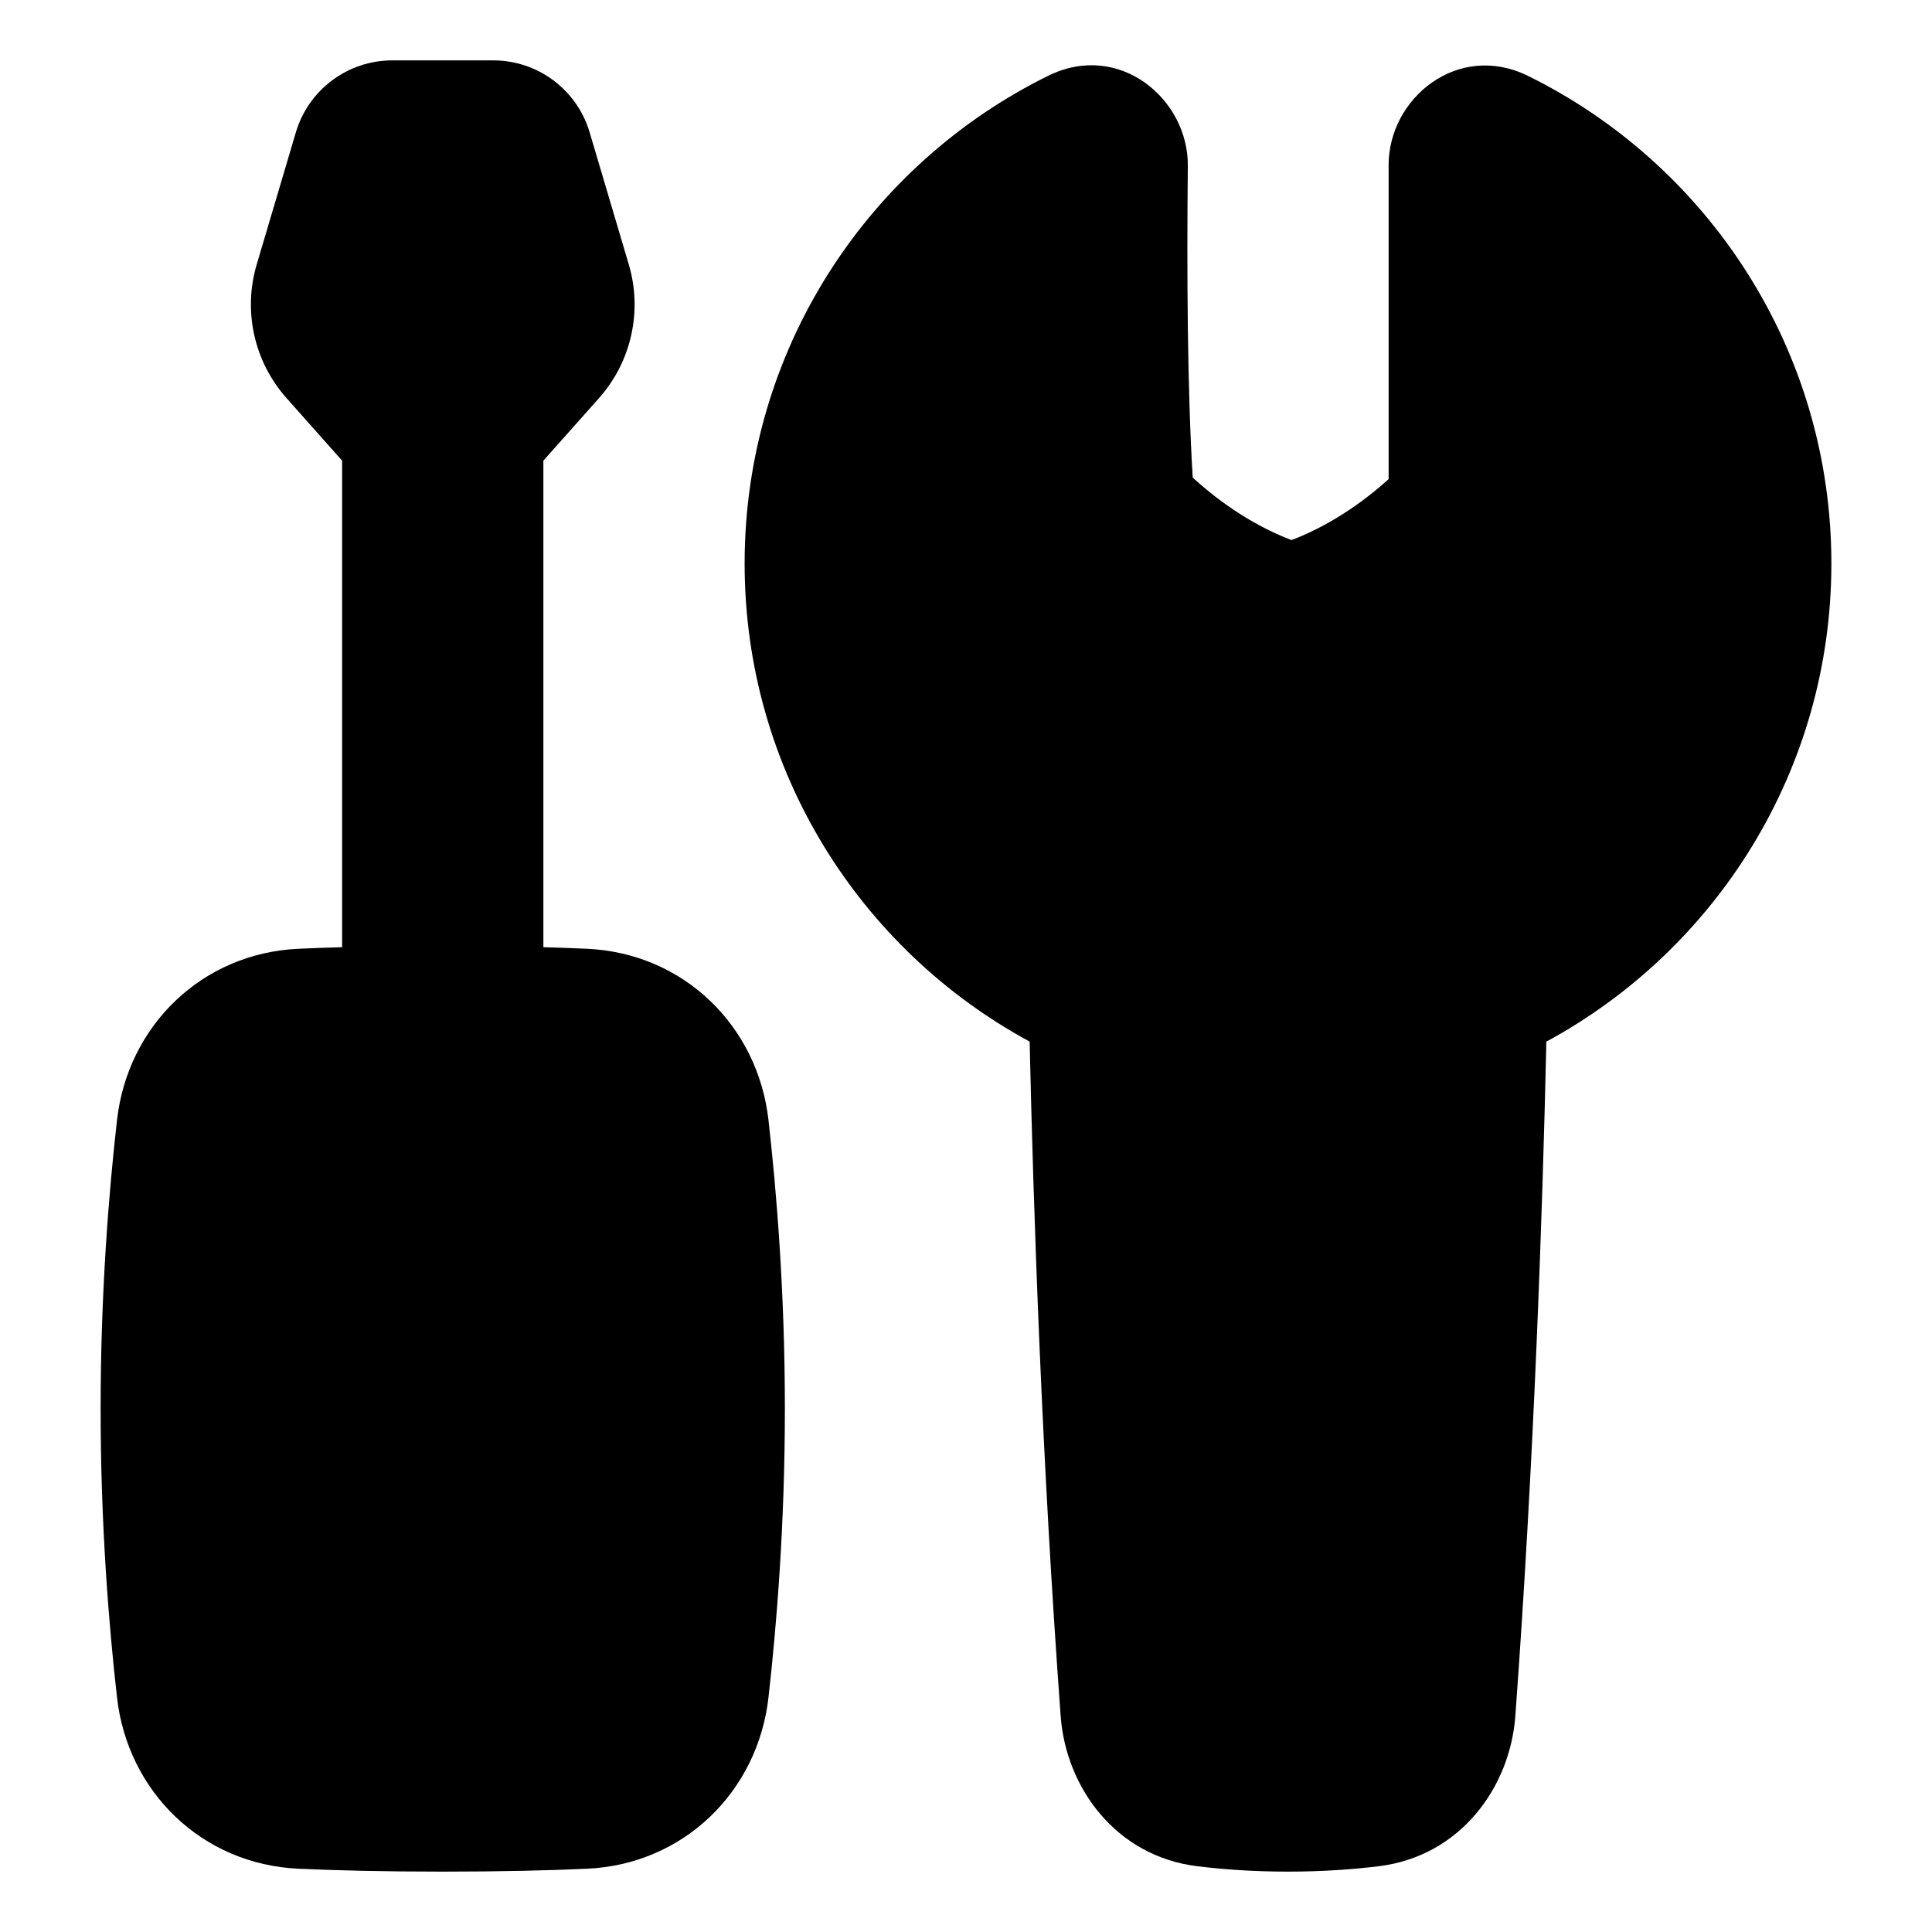 <svg xmlns="http://www.w3.org/2000/svg" fill="none" viewBox="0 0 48 48"><path fill="currentColor" d="M8.5 11.445L7.118 9.89C6.314 8.986 6.034 7.73 6.378 6.57L7.35 3.29C7.664 2.228 8.64 1.5 9.747 1.5H12.253C13.361 1.5 14.336 2.228 14.65 3.29L15.622 6.57C15.966 7.73 15.686 8.986 14.883 9.89L13.5 11.445V23.533C13.895 23.544 14.256 23.557 14.585 23.572C16.984 23.681 18.826 25.485 19.092 27.822C19.294 29.601 19.5 32.116 19.5 35C19.5 37.884 19.294 40.399 19.092 42.178C18.826 44.515 16.984 46.319 14.585 46.428C13.661 46.47 12.482 46.5 11 46.5C9.519 46.5 8.339 46.47 7.415 46.428C5.016 46.319 3.174 44.515 2.908 42.178C2.705 40.399 2.5 37.884 2.5 35C2.5 32.116 2.705 29.601 2.908 27.822C3.174 25.485 5.016 23.681 7.415 23.572C7.744 23.557 8.105 23.544 8.5 23.533V11.445Z"></path><path fill="currentColor" d="M26.046 1.881C27.812 1.012 29.528 2.467 29.511 4.121C29.484 6.817 29.501 9.723 29.633 11.866C30.102 12.298 30.979 12.997 32.087 13.418C33.163 13.01 34.02 12.339 34.5 11.904V4.097C34.5 2.445 36.219 1.025 37.966 1.887C42.427 4.087 45.5 8.683 45.5 14C45.5 19.135 42.633 23.597 38.419 25.879C38.323 30.162 38.112 36.309 37.648 42.636C37.518 44.404 36.283 46.117 34.255 46.366C33.621 46.444 32.864 46.5 32 46.5C31.136 46.5 30.379 46.444 29.745 46.366C27.717 46.117 26.482 44.404 26.352 42.636C25.888 36.309 25.677 30.162 25.581 25.878C21.367 23.597 18.5 19.134 18.5 14C18.5 8.679 21.579 4.079 26.046 1.881Z"></path></svg>